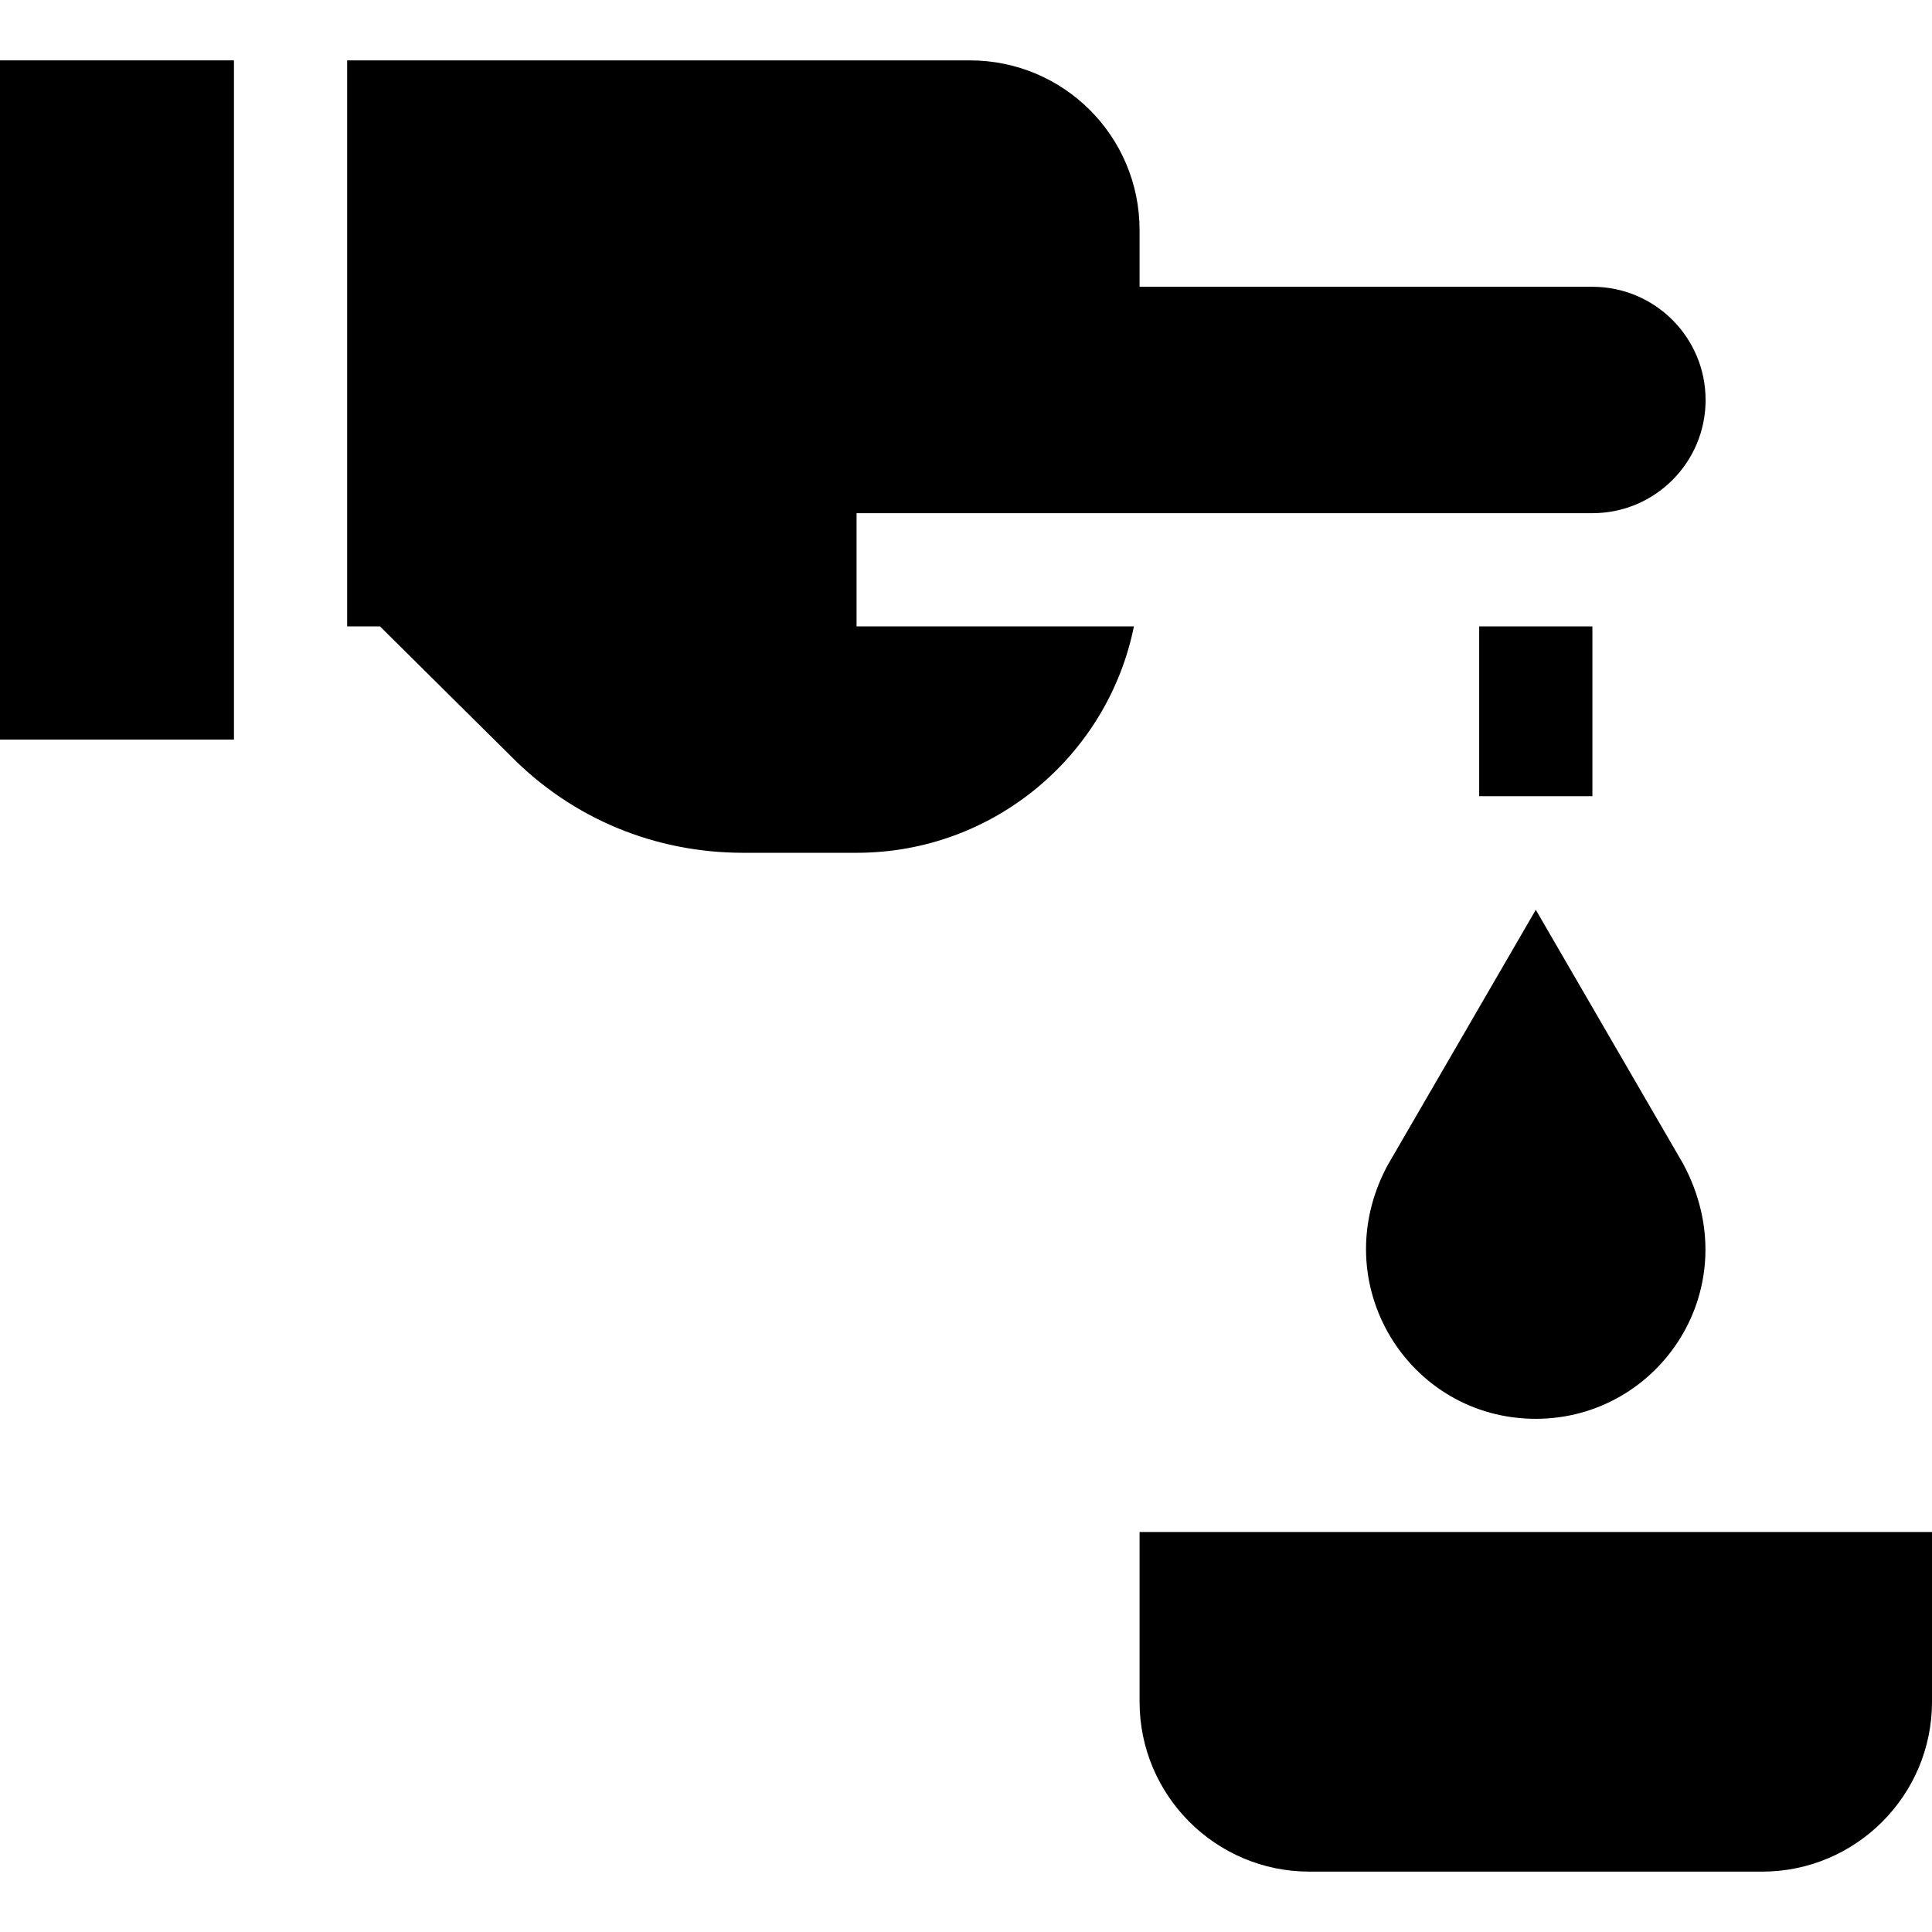 <svg id="Capa_1" enable-background="new 0 0 512 512" height="512" viewBox="0 0 512 512" width="512" xmlns="http://www.w3.org/2000/svg"><g><g id="Blood_tes_1_"><g><path d="m62 196h-62v-180h62z"/></g><g><path d="m407 376c-33.683 0-56.005-35.791-39.346-67.061l39.346-67.836 39.082 67.368c17.351 32.453-6.084 67.529-39.082 67.529z"/></g><g><path d="m467 496h-120c-24.814 0-45-20.186-45-45v-45h210v45c0 24.814-20.186 45-45 45z"/></g></g><path d="m422 76h-120v-15c0-24.901-20.099-45-45-45h-165v150h8.699l34.501 34.2c16.5 16.8 38.399 25.8 61.8 25.8h30c36.301 0 66.599-25.8 73.5-60h-73.5v-30h195c16.569 0 30-13.433 30-30 0-16.569-13.431-30-30-30z"/><path d="m392 166h30v45h-30z"/></g></svg>